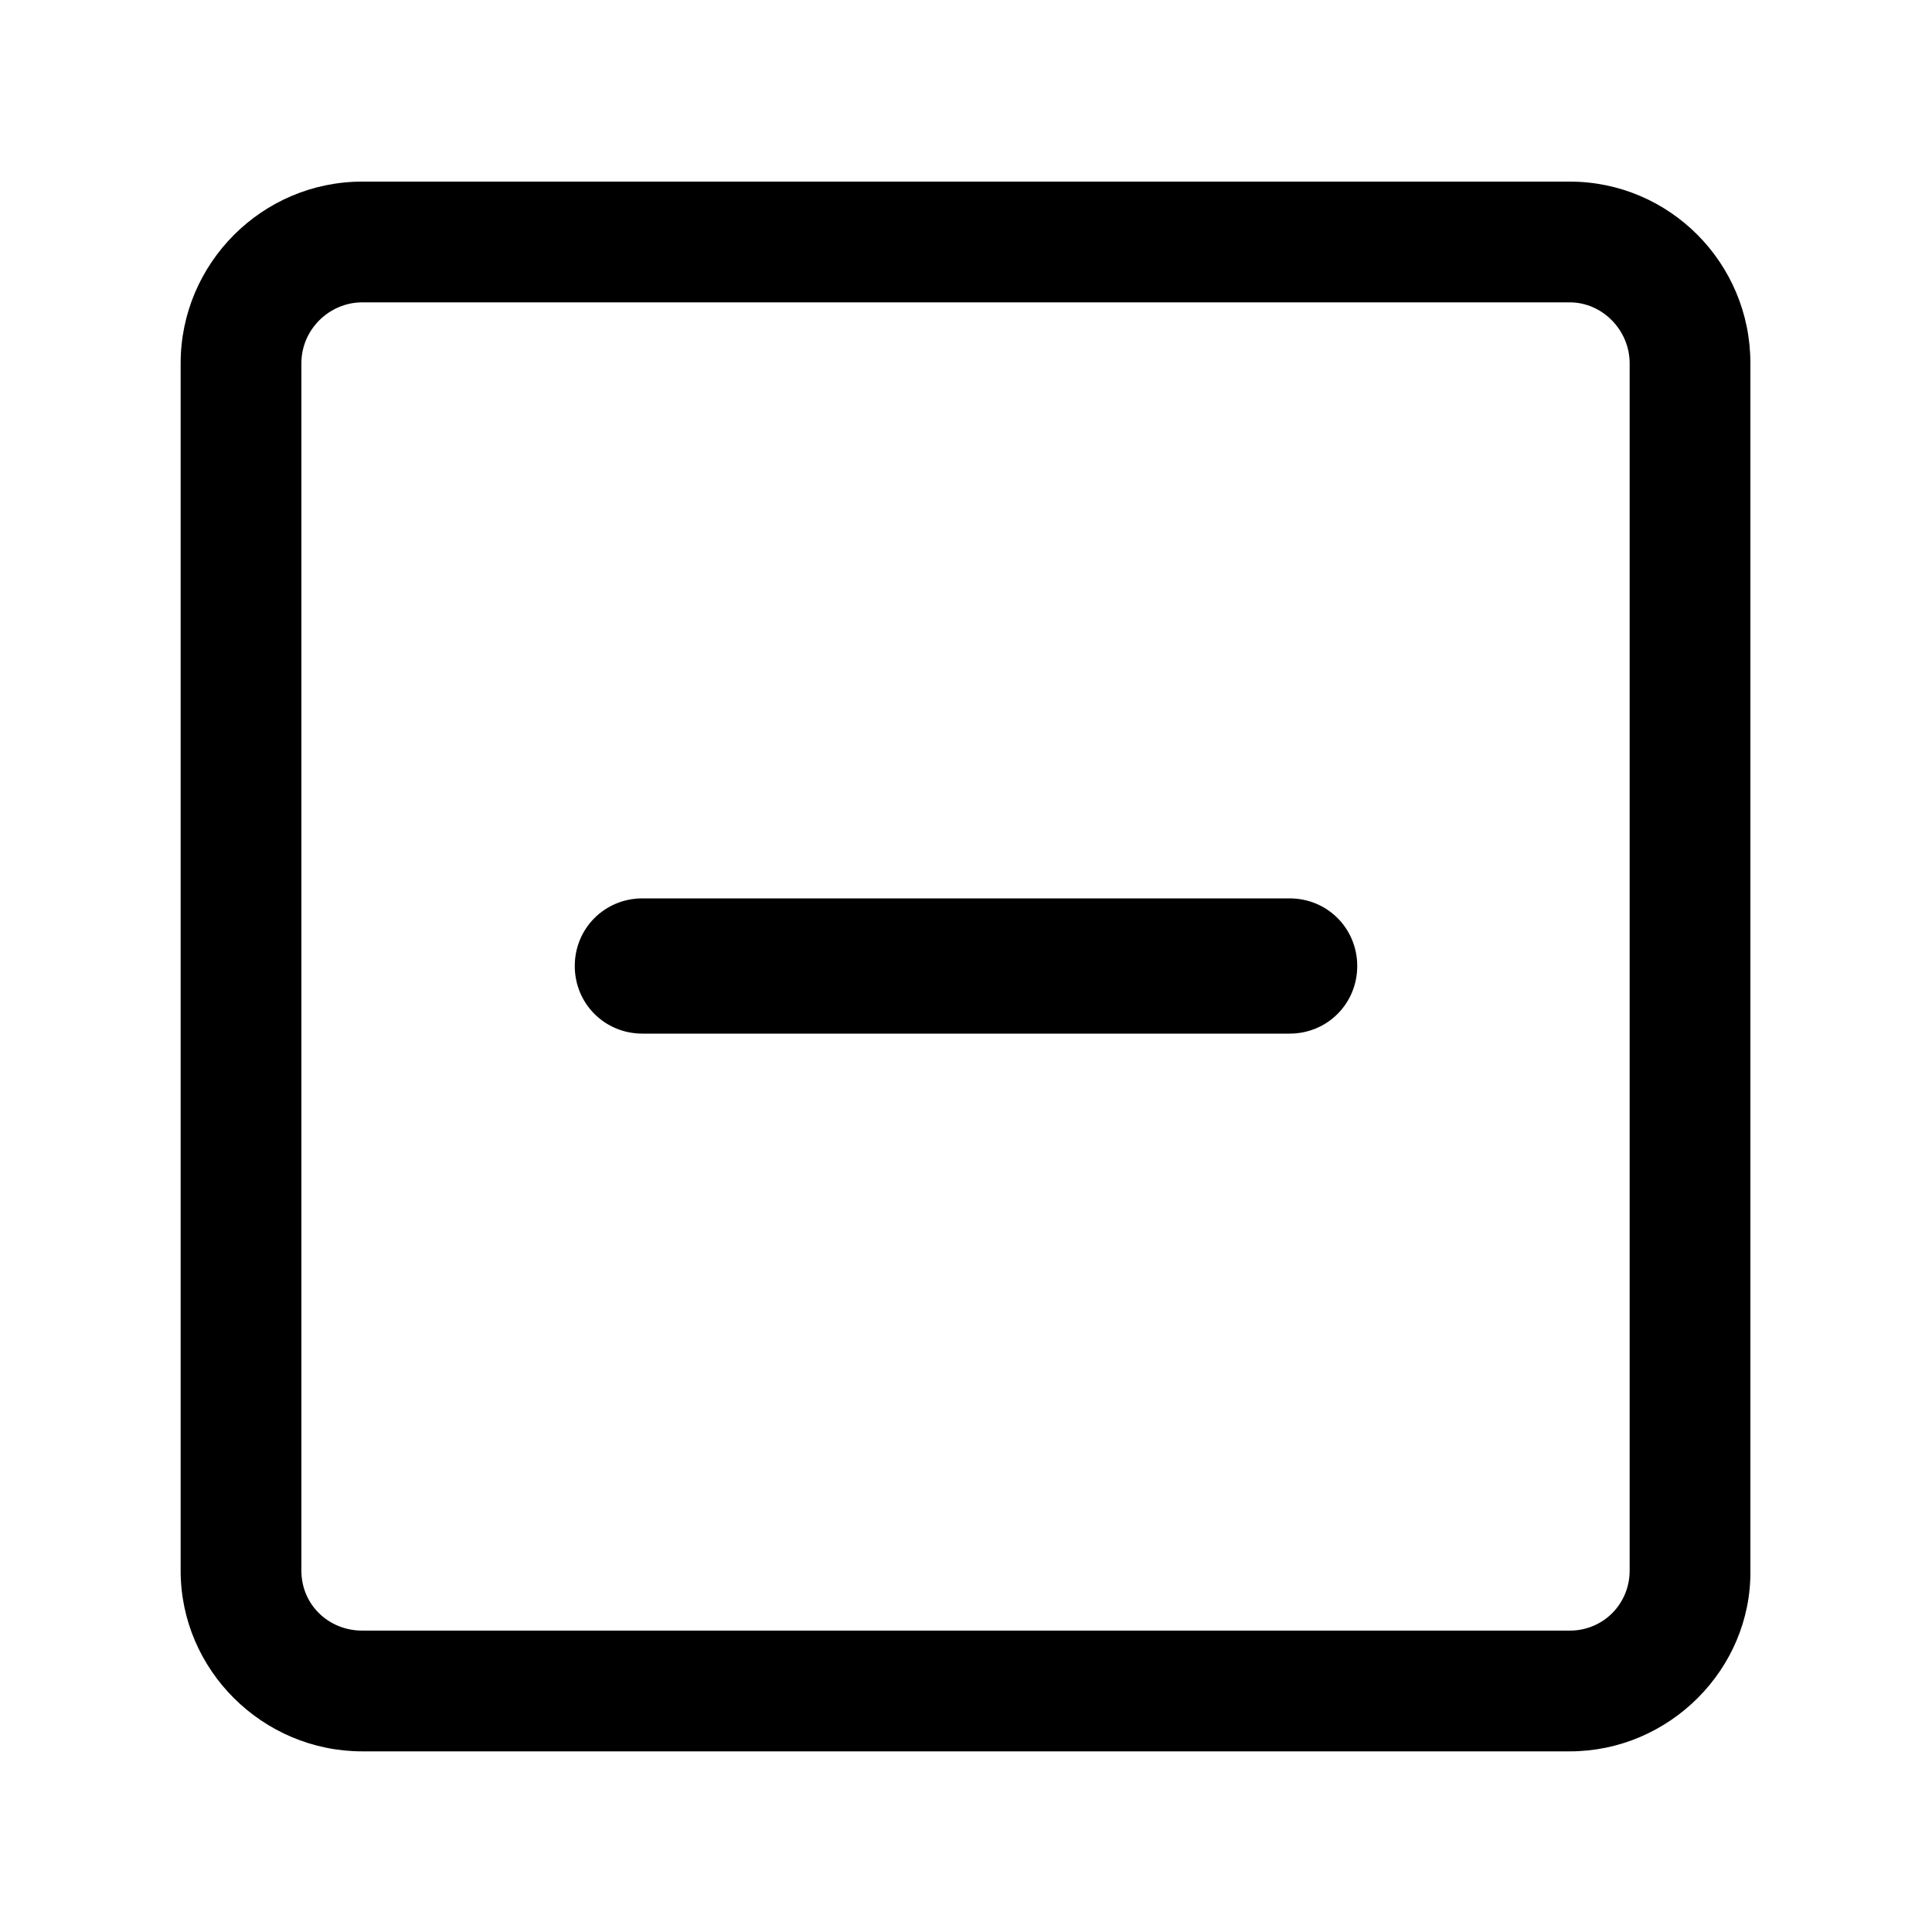 <?xml version="1.0" encoding="utf-8"?>
<svg version="1.1" xmlns="http://www.w3.org/2000/svg" xmlns:xlink="http://www.w3.org/1999/xlink" x="0px" y="0px"
	 viewBox="0 0 200 200">
<path d="M162.5,181.3h-125c-10.3,0-18.8-8.4-18.8-18.7v-125c0-10.3,8.4-18.8,18.8-18.8h125c10.3,0,18.7,8.4,18.7,18.8v125
	C181.3,172.8,172.8,181.3,162.5,181.3z M37.5,31.3c-3.4,0-6.3,2.8-6.3,6.3v125c0,3.5,2.8,6.2,6.3,6.2h125c3.5,0,6.2-2.8,6.2-6.2
	v-125c0-3.4-2.8-6.3-6.2-6.3H37.5z"/>
	<path d="M133.5,107h-67c-3.9,0-7-3.1-7-7s3.1-7,7-7h67c3.9,0,7,3.1,7,7S137.4,107,133.5,107z"/>
</svg>
